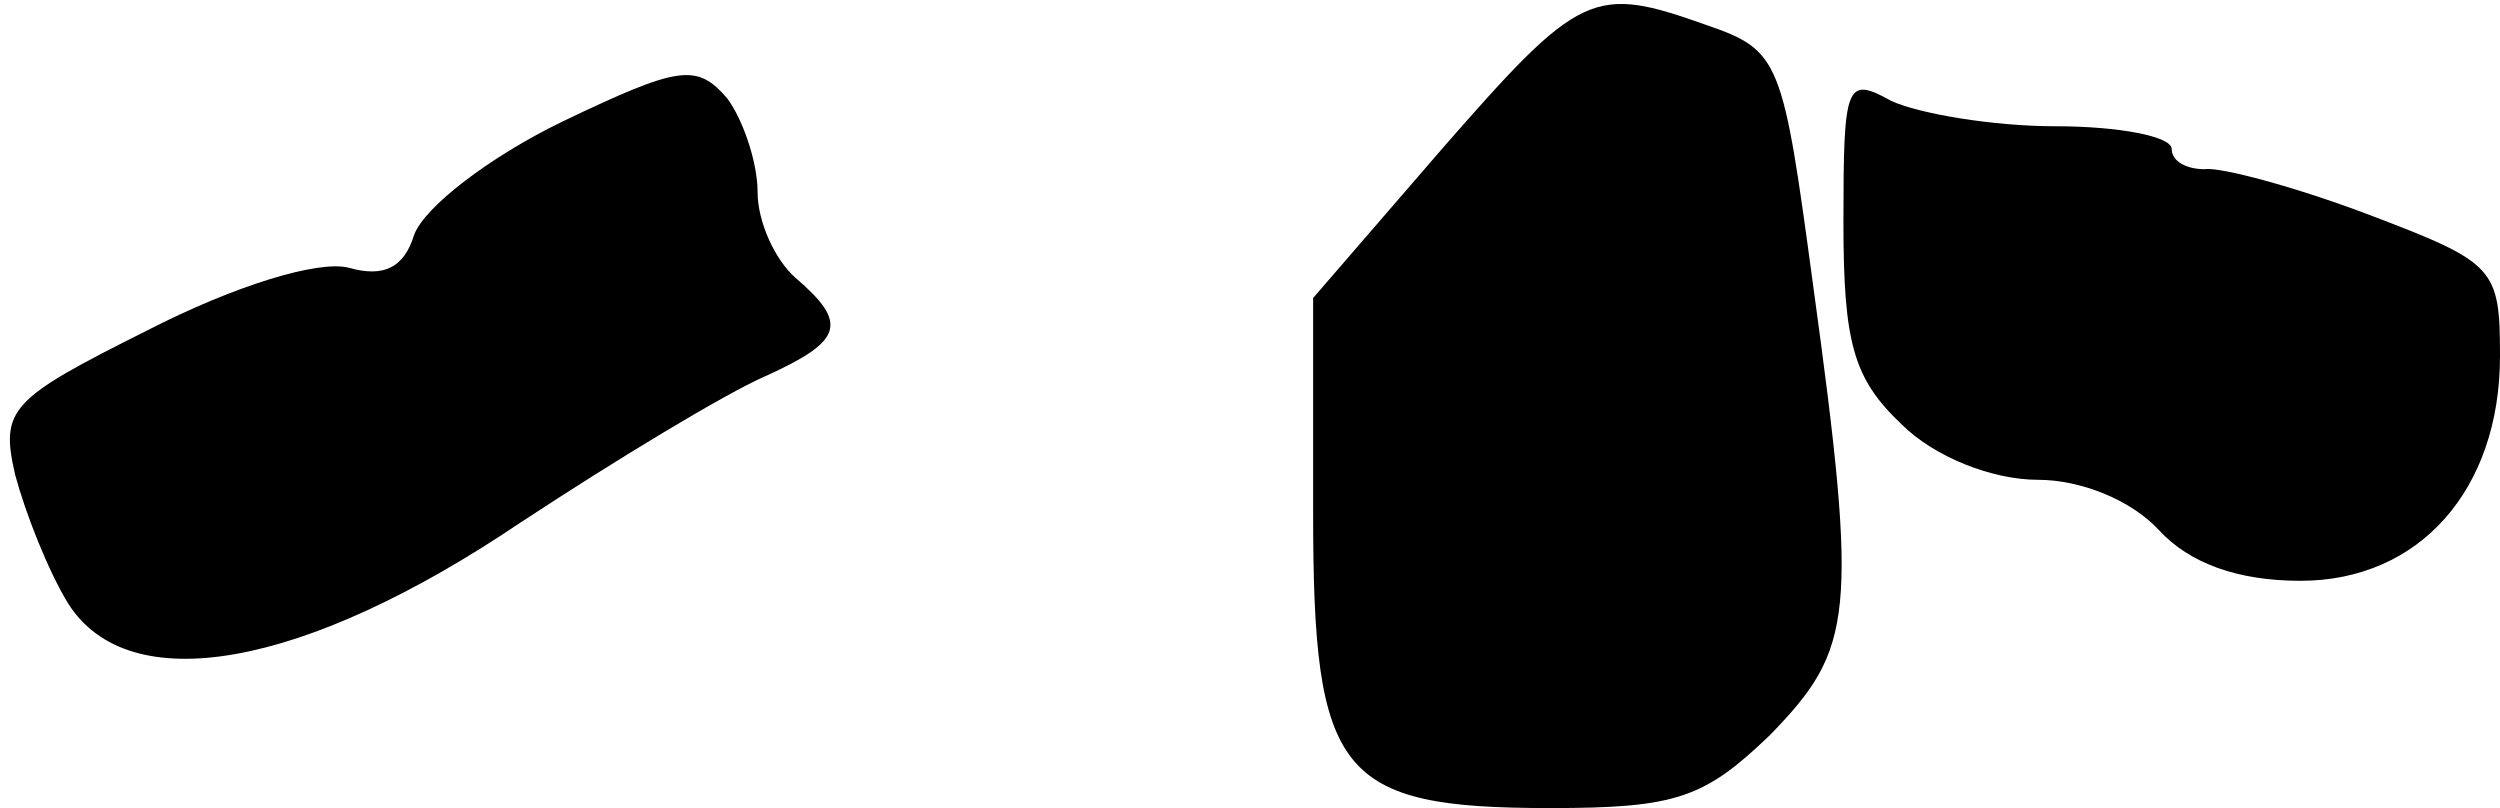 <?xml version="1.0" standalone="no"?>
<!DOCTYPE svg PUBLIC "-//W3C//DTD SVG 20010904//EN"
 "http://www.w3.org/TR/2001/REC-SVG-20010904/DTD/svg10.dtd">
<svg version="1.0" xmlns="http://www.w3.org/2000/svg"
 width="99pt" height="32pt" viewBox="0 0 99 32"
 preserveAspectRatio="xMidYMid meet">
<g transform="translate(0,32) scale(0.1,-0.1)"
fill="#000000" stroke="none">
<path fill="#000000" stroke="none" d="M571 261 l-51 -59 0 -85 c0 -104 10
-117 94 -117 50 0 61 4 87 29 33 34 35 47 17 178 -12 89 -13 93 -42 103 -45
16 -50 14 -105 -49z"/>
<path fill="#000000" stroke="none" d="M223 272 c-29 -14 -55 -34 -59 -45 -4
-13 -12 -17 -26 -13 -12 3 -45 -7 -80 -25 -54 -27 -58 -31 -52 -57 4 -15 13
-38 21 -51 24 -38 93 -26 179 32 38 25 81 51 97 58 31 14 33 21 12 39 -8 7
-15 22 -15 34 0 12 -6 29 -12 37 -12 14 -19 13 -65 -9z"/>
<path fill="#000000" stroke="none" d="M730 232 c0 -48 4 -62 23 -80 13 -13
36 -22 54 -22 17 0 37 -8 48 -20 12 -13 31 -20 56 -20 47 0 79 36 79 89 0 35
-2 37 -52 56 -29 11 -59 19 -65 18 -7 0 -13 3 -13 8 0 5 -21 9 -46 9 -25 0
-54 5 -65 10 -18 10 -19 7 -19 -48z"/>
</g>
</svg>
